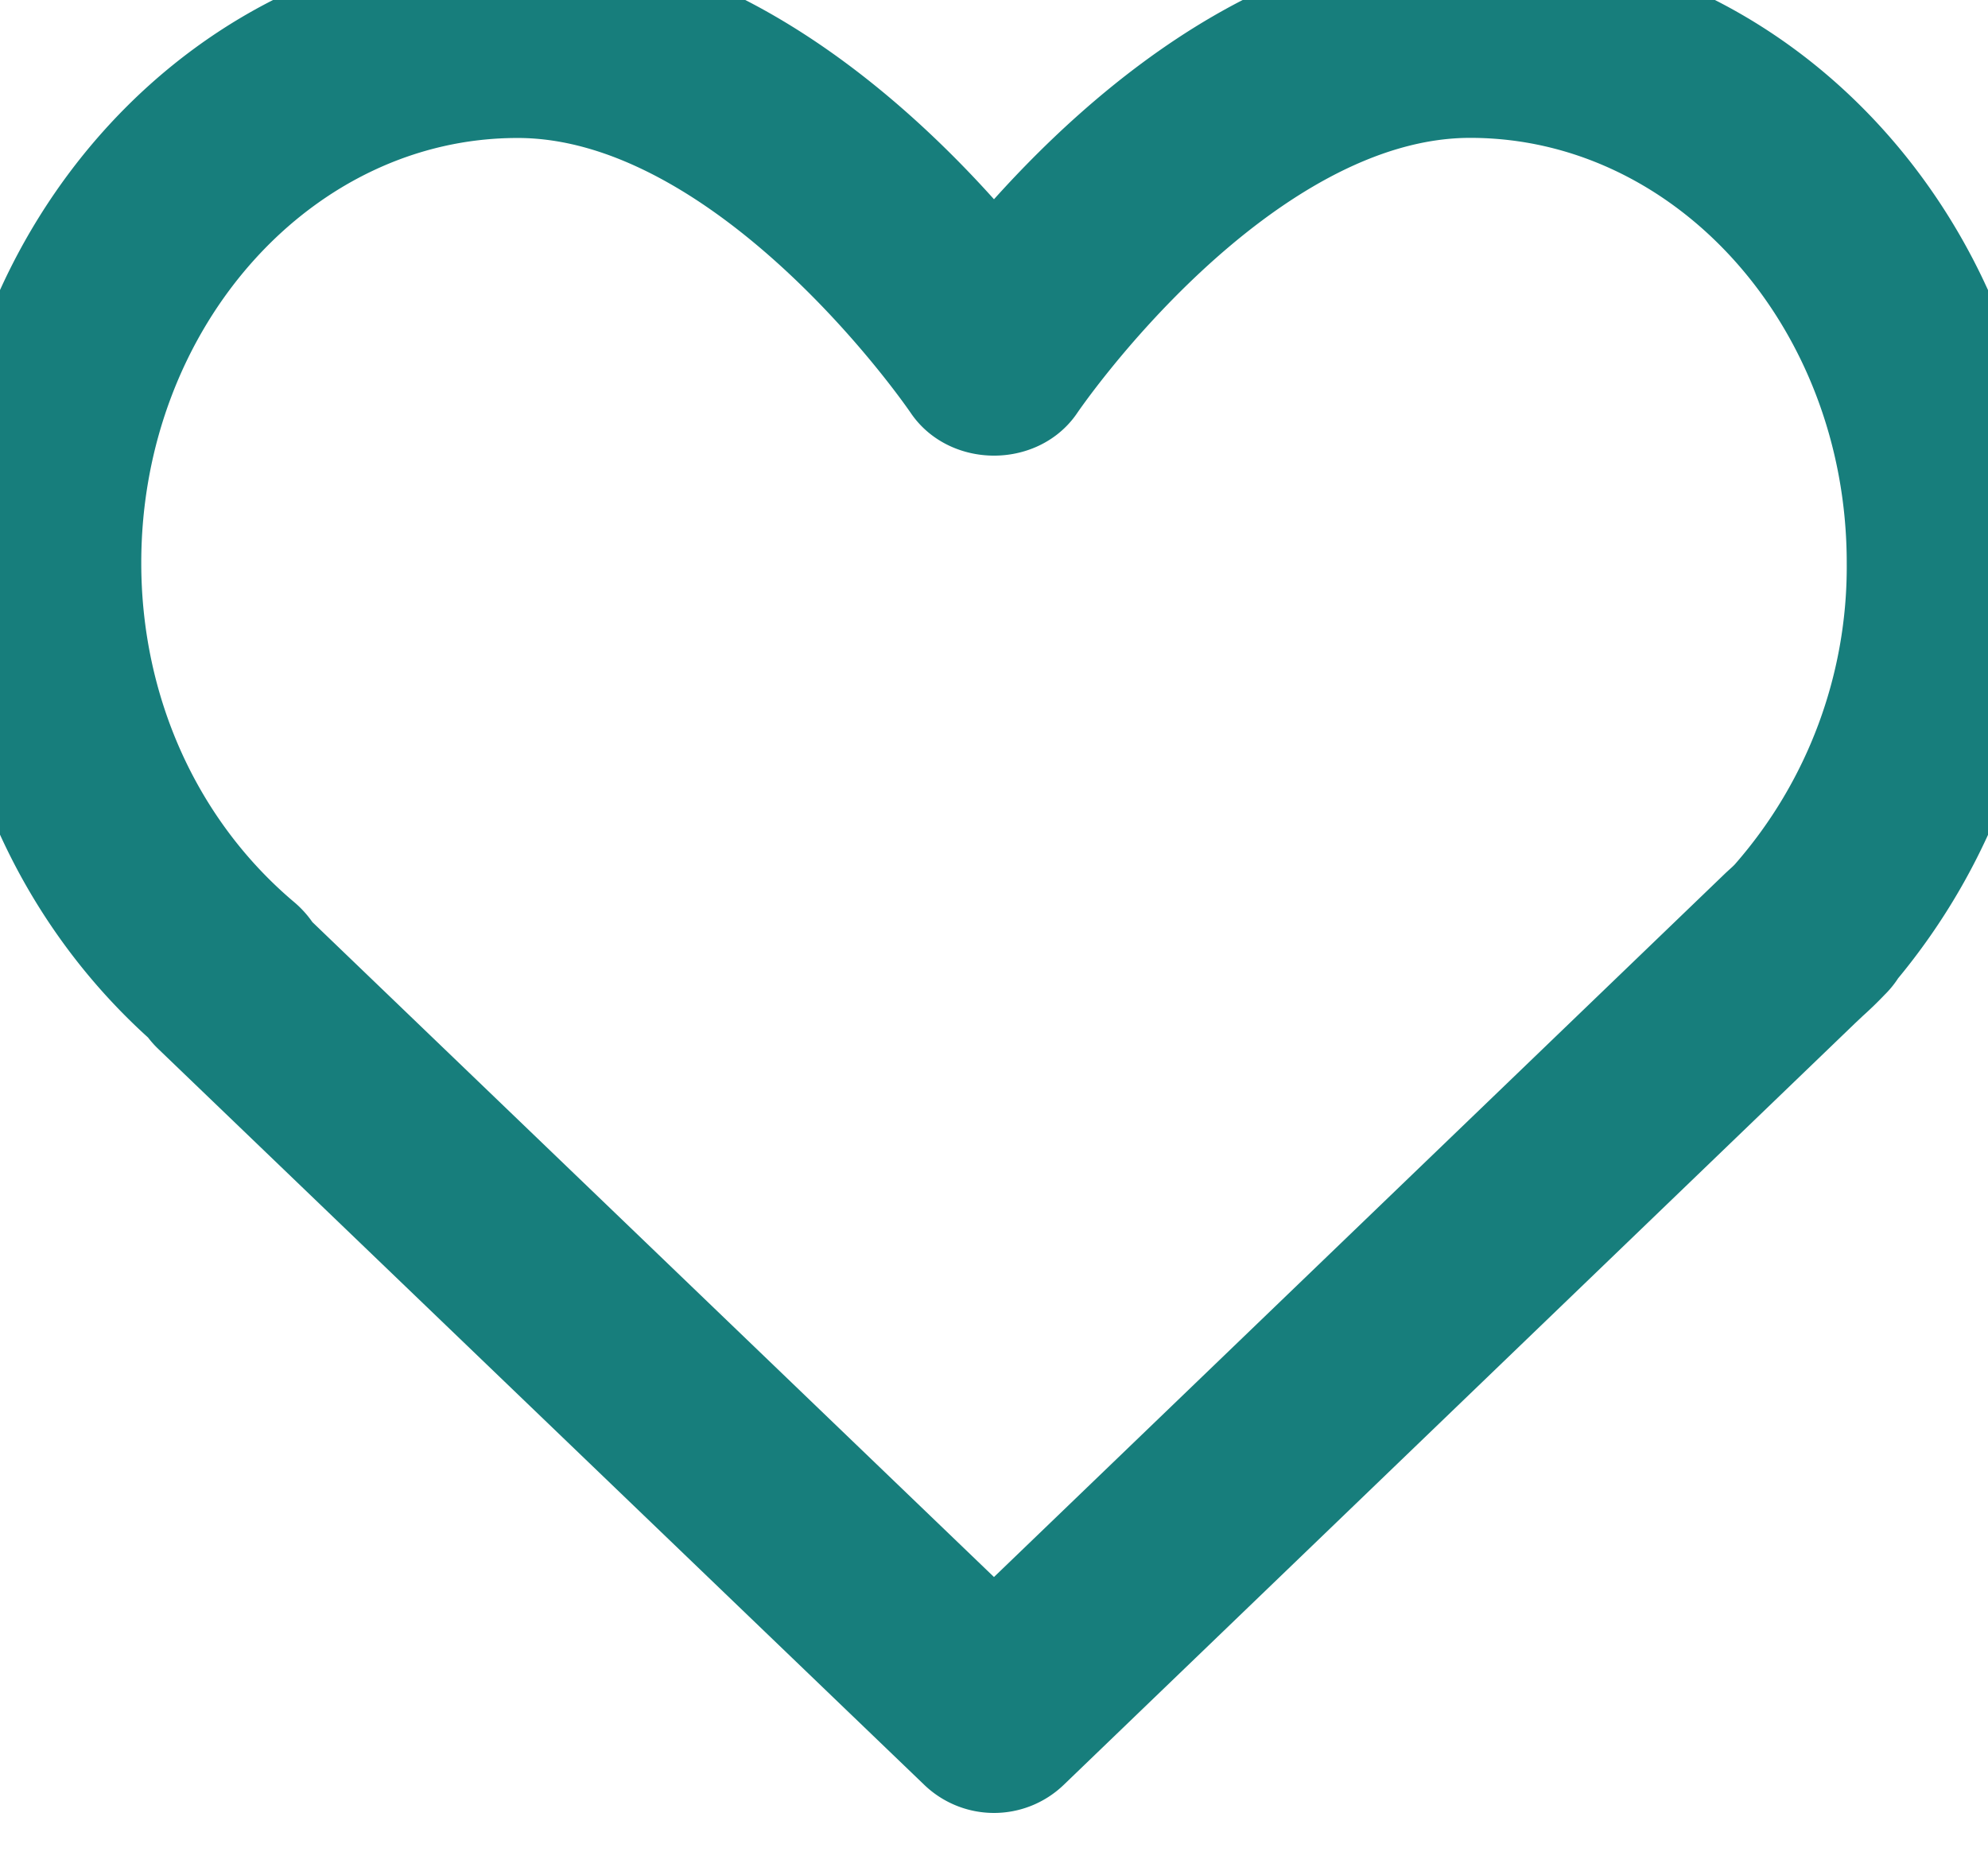 <svg xmlns="http://www.w3.org/2000/svg" width="17" height="16" viewBox="0 0 17 16"><g><g><path fill="#167e7c" d="M17 4.814a5.03 5.03 0 0 1-1.176 3.26.34.34 0 0 1-.063.081 2.904 2.904 0 0 1-.171.166l-.07.066-6.77 6.516a.36.36 0 0 1-.5 0L1.699 8.609a.332.332 0 0 1-.056-.07C.597 7.614 0 6.263 0 4.814 0 2.158 1.986-.003 4.427-.003c1.886 0 3.443 1.686 4.073 2.482.63-.796 2.187-2.482 4.073-2.482C15.014-.003 17 2.158 17 4.814zm-.708 0c0-2.28-1.668-4.135-3.72-4.135-2.027 0-3.757 2.547-3.774 2.572-.13.194-.465.194-.596 0C8.185 3.226 6.455.68 4.427.68 2.377.679.708 2.534.708 4.814c0 1.293.543 2.491 1.49 3.287.034.03.062.064.082.102L8.5 14.18l6.602-6.353c.036-.033.073-.065.106-.102a4.36 4.36 0 0 0 1.084-2.91z"/><path fill="none" stroke="#177e7c" stroke-linecap="round" stroke-linejoin="round" stroke-miterlimit="20" d="M17 4.814a5.03 5.03 0 0 1-1.176 3.26.34.34 0 0 1-.063.081 2.904 2.904 0 0 1-.171.166l-.07.066-6.77 6.516a.36.36 0 0 1-.5 0L1.699 8.609a.332.332 0 0 1-.056-.07C.597 7.614 0 6.263 0 4.814 0 2.158 1.986-.003 4.427-.003c1.886 0 3.443 1.686 4.073 2.482.63-.796 2.187-2.482 4.073-2.482C15.014-.003 17 2.158 17 4.814zm-.708 0c0-2.28-1.668-4.135-3.72-4.135-2.027 0-3.757 2.547-3.774 2.572-.13.194-.465.194-.596 0C8.185 3.226 6.455.68 4.427.68 2.377.679.708 2.534.708 4.814c0 1.293.543 2.491 1.49 3.287.034.03.062.064.082.102L8.5 14.18l6.602-6.353c.036-.033.073-.065.106-.102a4.36 4.36 0 0 0 1.084-2.91z"/></g></g></svg>